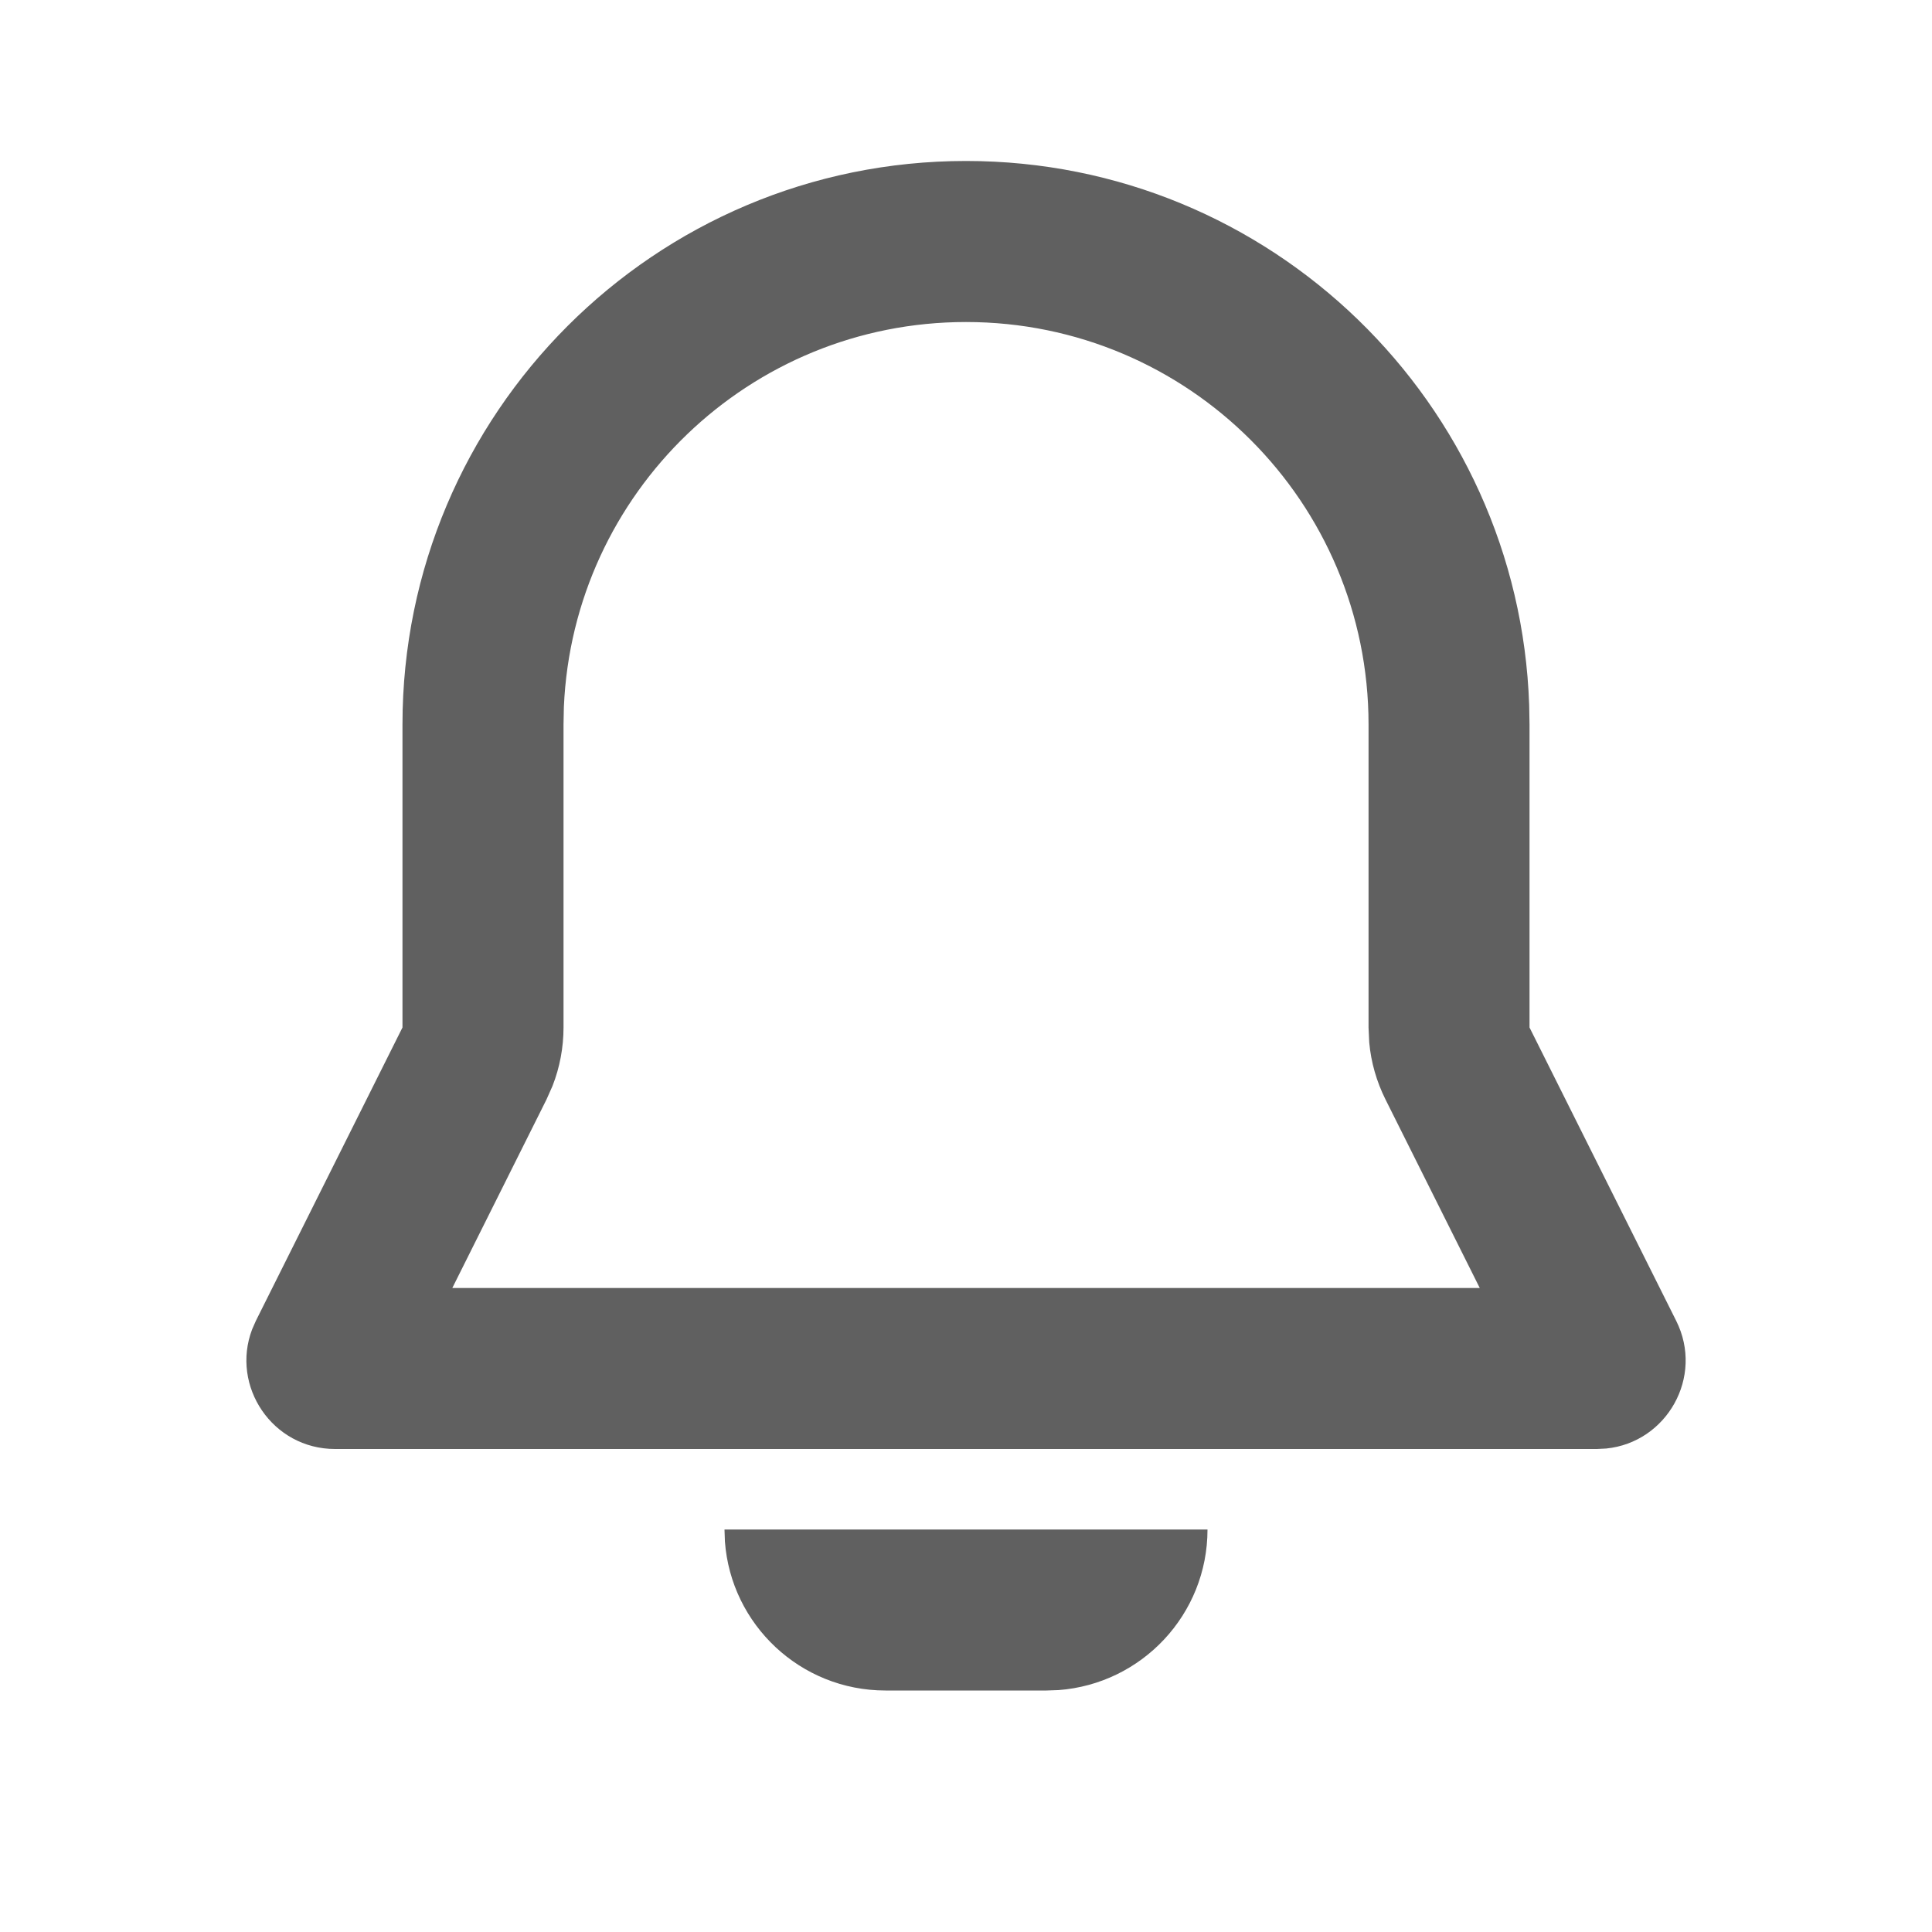<svg width="28" height="28" viewBox="0 0 28 28" fill="none" xmlns="http://www.w3.org/2000/svg">
<path fill-rule="evenodd" clip-rule="evenodd" d="M17.5 22.167C17.5 23.397 16.548 24.404 15.341 24.494L15.167 24.5H12.833C11.603 24.5 10.595 23.548 10.506 22.341L10.5 22.167H17.5ZM14 2.333C18.417 2.333 22.014 5.839 22.162 10.219L22.167 10.5V14.891L24.293 19.143C24.699 19.956 24.155 20.905 23.279 20.993L23.145 21H4.856C3.947 21 3.341 20.089 3.654 19.266L3.708 19.143L5.833 14.891V10.5C5.833 5.99 9.49 2.333 14 2.333ZM14 4.667C10.863 4.667 8.305 7.143 8.172 10.247L8.167 10.5V14.891C8.167 15.181 8.113 15.468 8.008 15.737L7.92 15.935L6.555 18.667H21.446L20.08 15.935C19.95 15.675 19.87 15.395 19.844 15.108L19.834 14.891V10.5C19.834 7.278 17.222 4.667 14 4.667Z" fill="#606060"/>
</svg>

